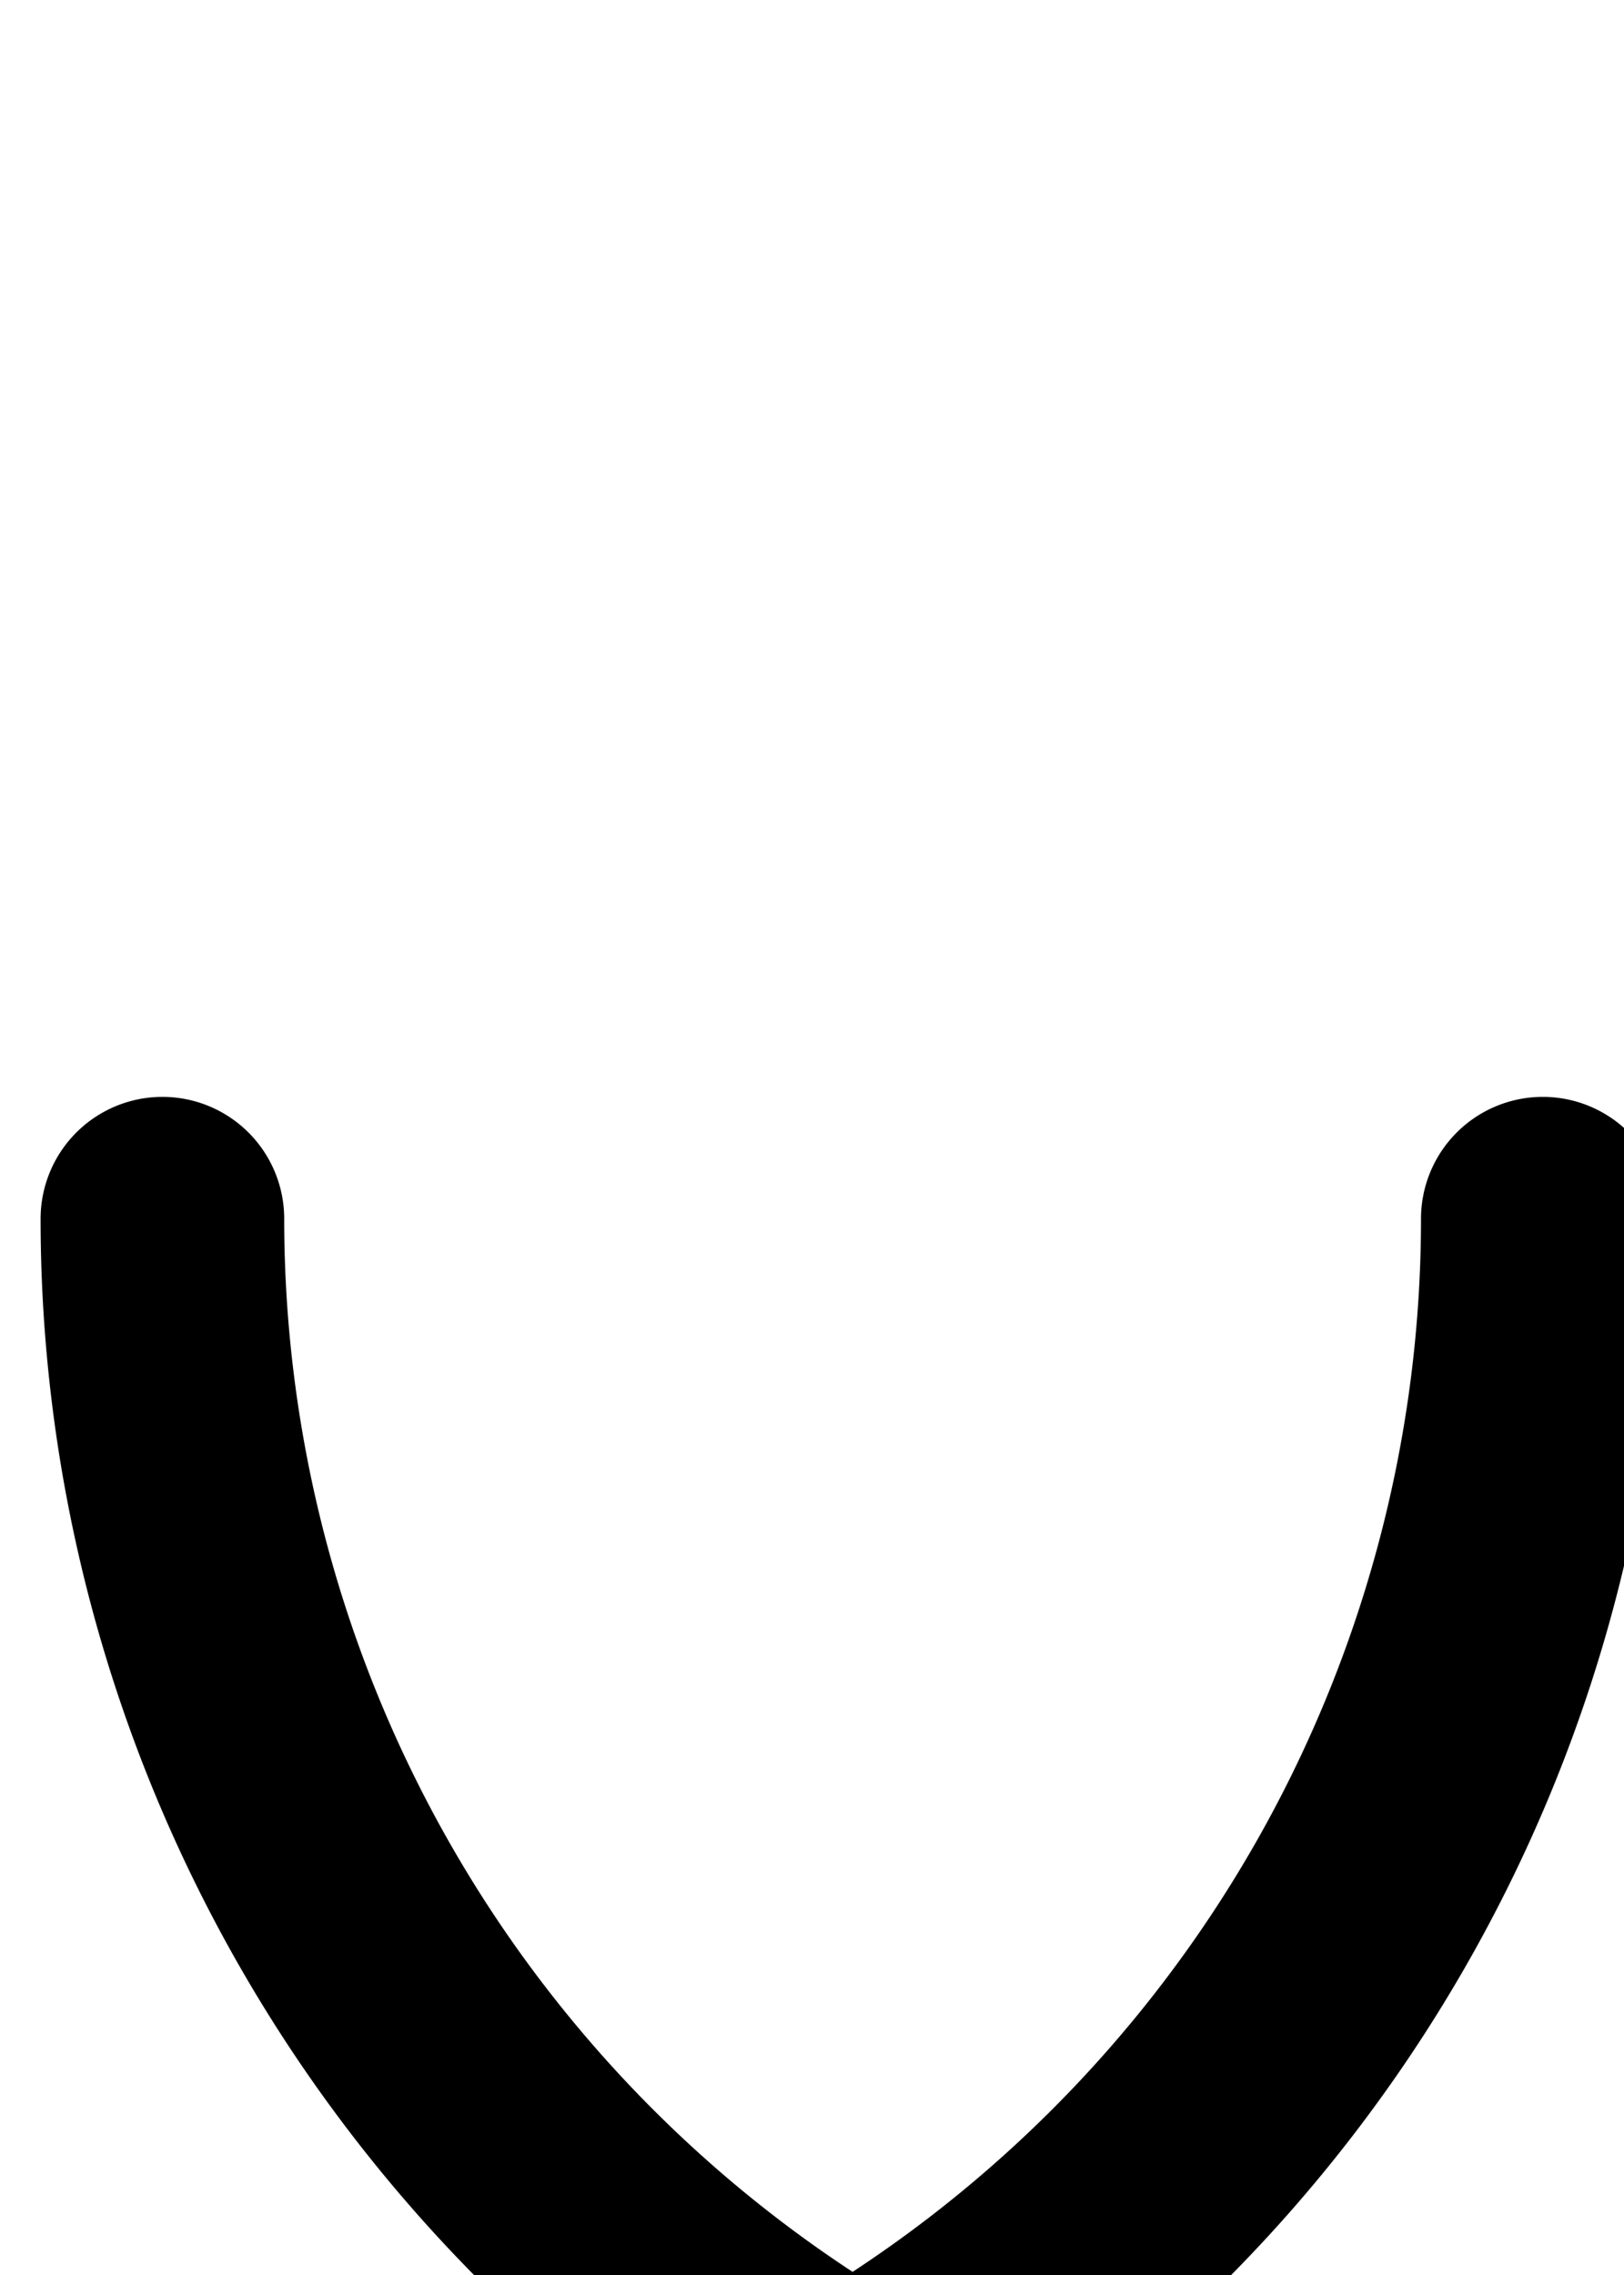 <svg xmlns="http://www.w3.org/2000/svg" viewBox="0 0 100 140">
	<path d="M 10 75 A 85 85 0 0 0 95 160 M 95 75 A 85 85 0 0 1 10 160" stroke="#000000" stroke-width="15" stroke-linecap="round" fill="none" />
</svg>
